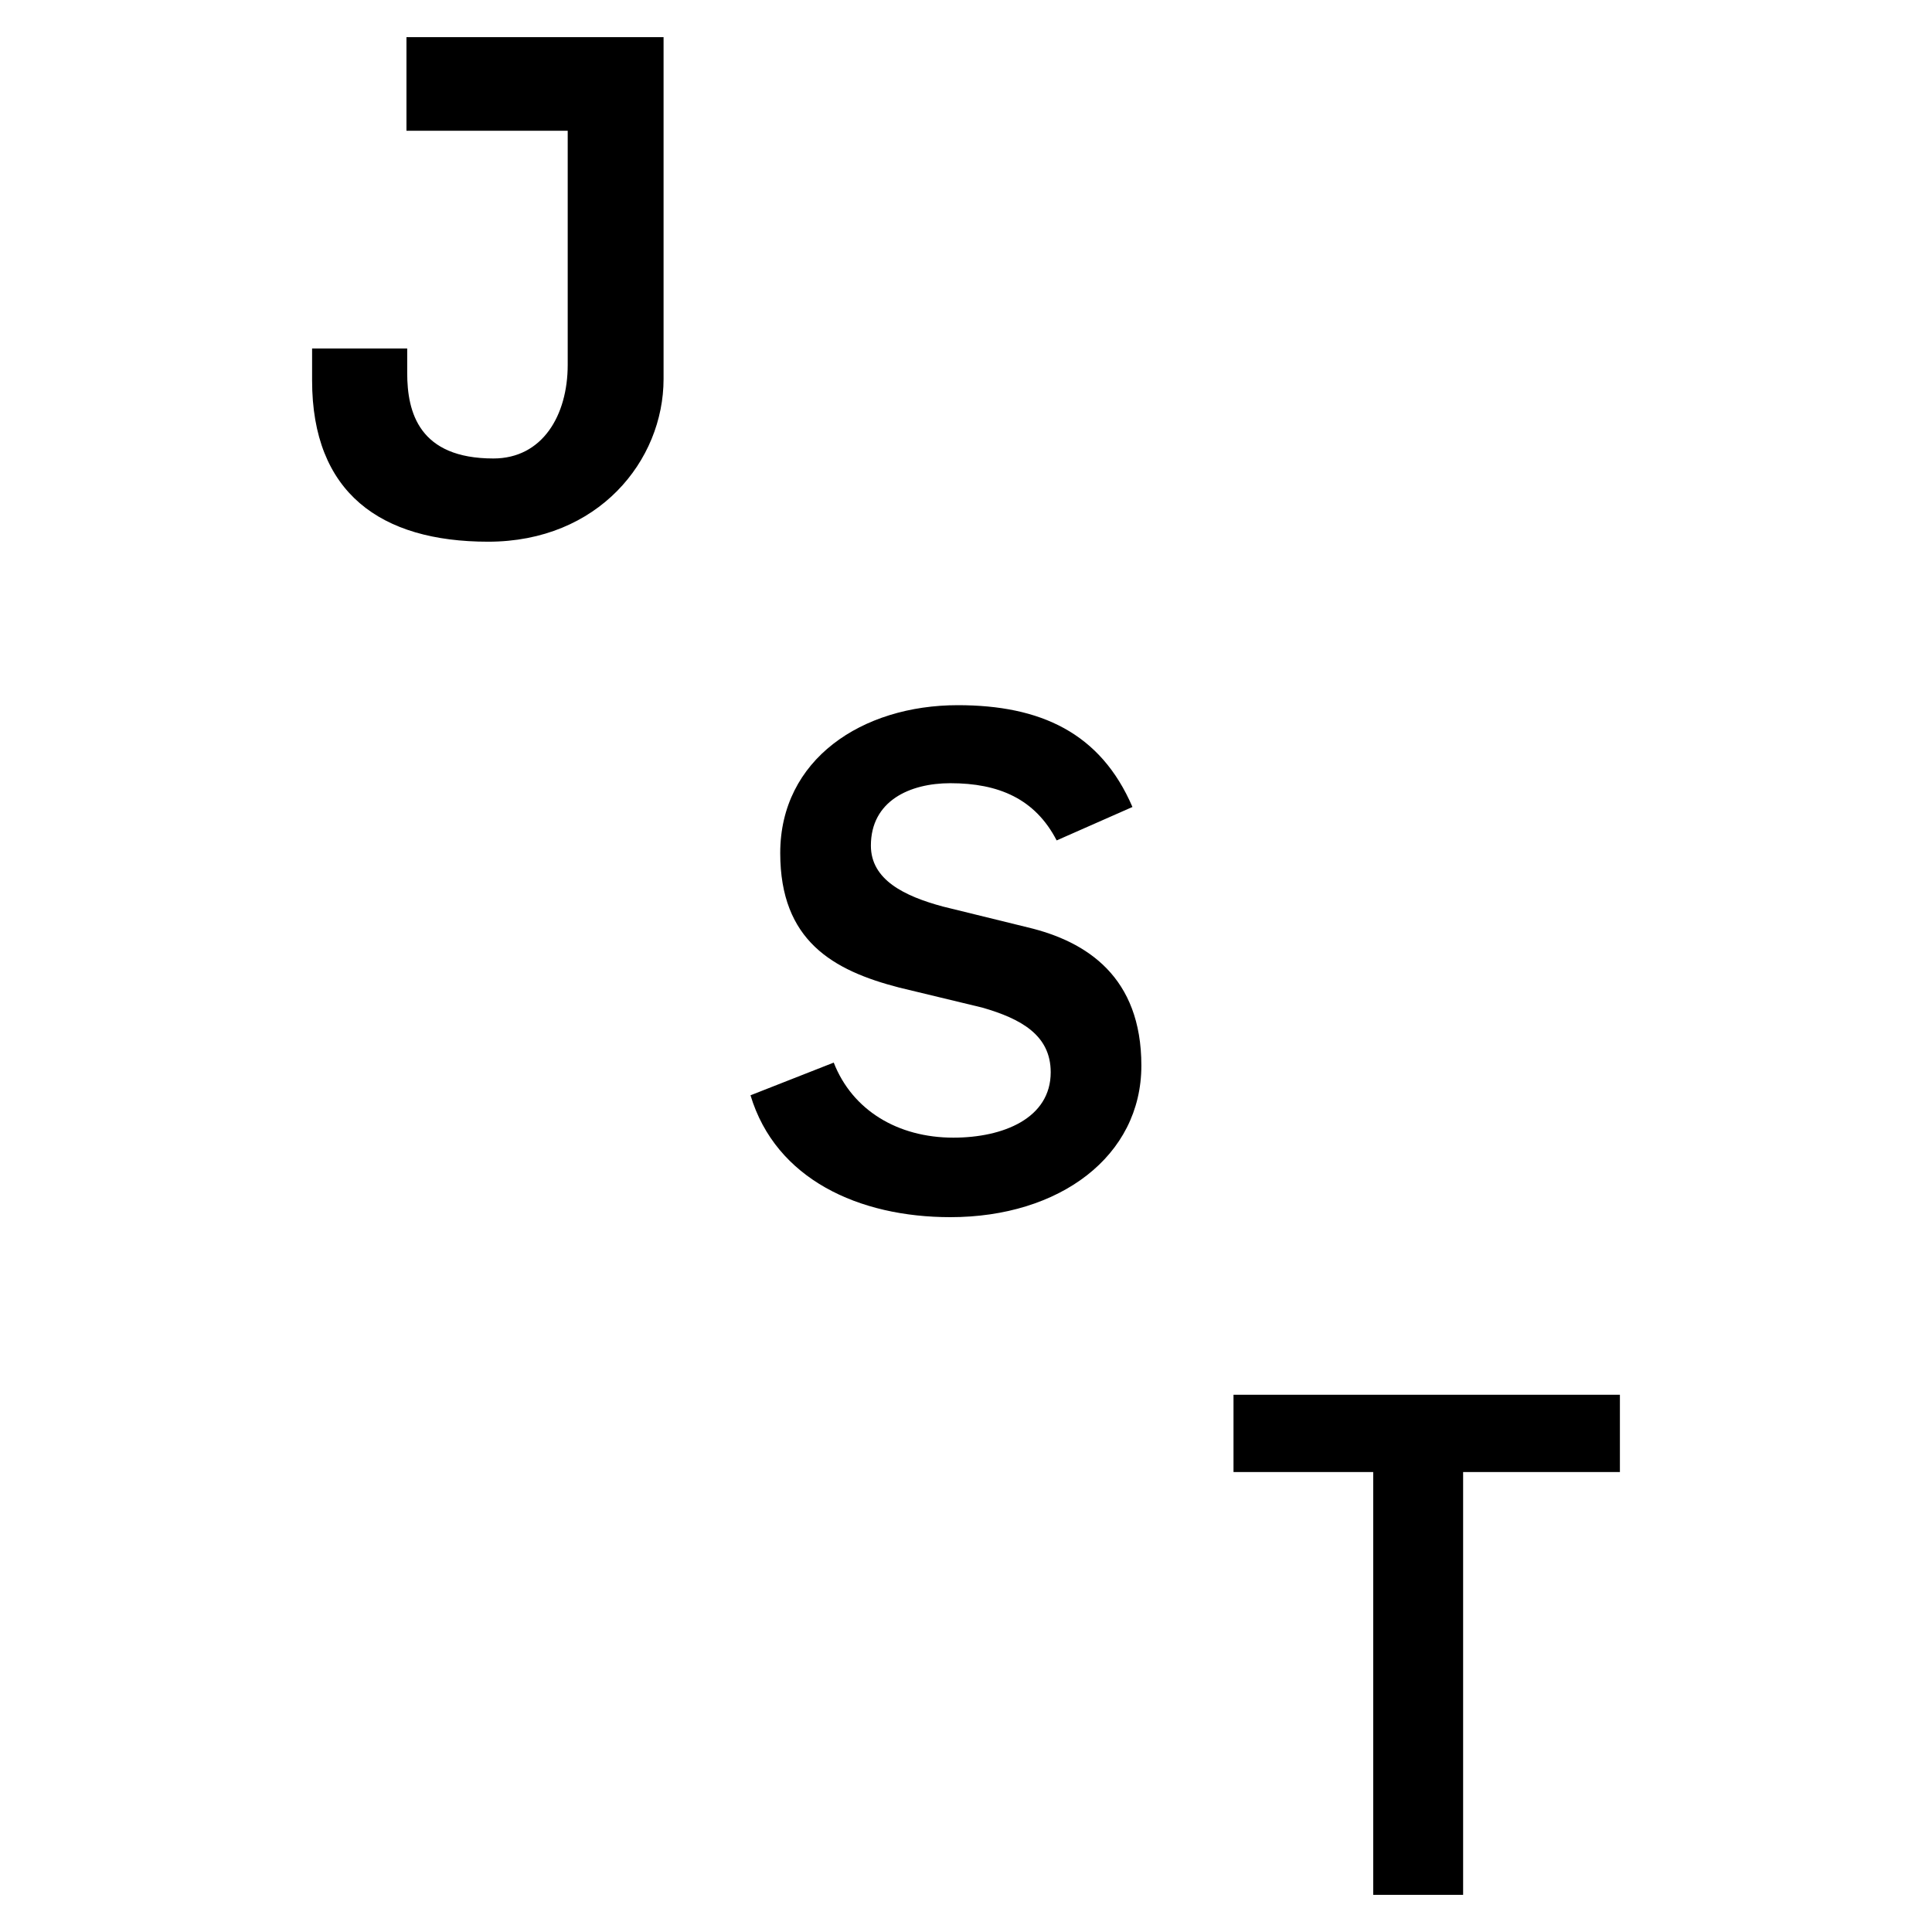 <?xml version="1.0" encoding="utf-8"?>
<!-- Generator: Adobe Illustrator 26.5.0, SVG Export Plug-In . SVG Version: 6.00 Build 0)  -->
<svg version="1.1" id="Layer_1" xmlns="http://www.w3.org/2000/svg" xmlns:xlink="http://www.w3.org/1999/xlink" x="0px" y="0px"
	 viewBox="0 0 260 260" style="enable-background:new 0 0 260 260;" xml:space="preserve">
<g>
	<path d="M127.9,163.8c14.7,0,25.7-8.2,25.7-20.4c0-11.9-7.3-16.7-15.3-18.6l-11.4-2.8c-5.2-1.4-9.7-3.6-9.7-8.2
		c0-6,5.2-8.4,10.7-8.4c6.5,0,11.4,2.1,14.3,7.7l10.2-4.5c-4.3-10-12.4-13.7-23.5-13.7c-12.9,0-23.9,7.3-23.9,19.9
		c0,11.8,7.1,15.8,16,18.1l11.2,2.7c5.2,1.5,9.2,3.7,9.2,8.7c0,6.2-6.4,8.8-13.1,8.8c-7.5,0-13.6-3.7-16.1-10.1l-11.2,4.4
		C104.4,158.7,115.6,163.8,127.9,163.8"/>
	<polygon points="166,187.7 166,198.1 184.8,198.1 184.8,255 196.9,255 196.9,198.1 218,198.1 218,187.7 	"/>
	<path d="M89.3,51V5H54.7v12.6h21.7v31.5c0,6.8-3.4,12.6-10,12.6c-10,0-11.6-6.2-11.6-11.5v-3.3H42v4.3c0,15.1,9.2,21.7,23.7,21.7
		C80.5,72.9,89.3,62,89.3,51"/>
</g>
</svg>
